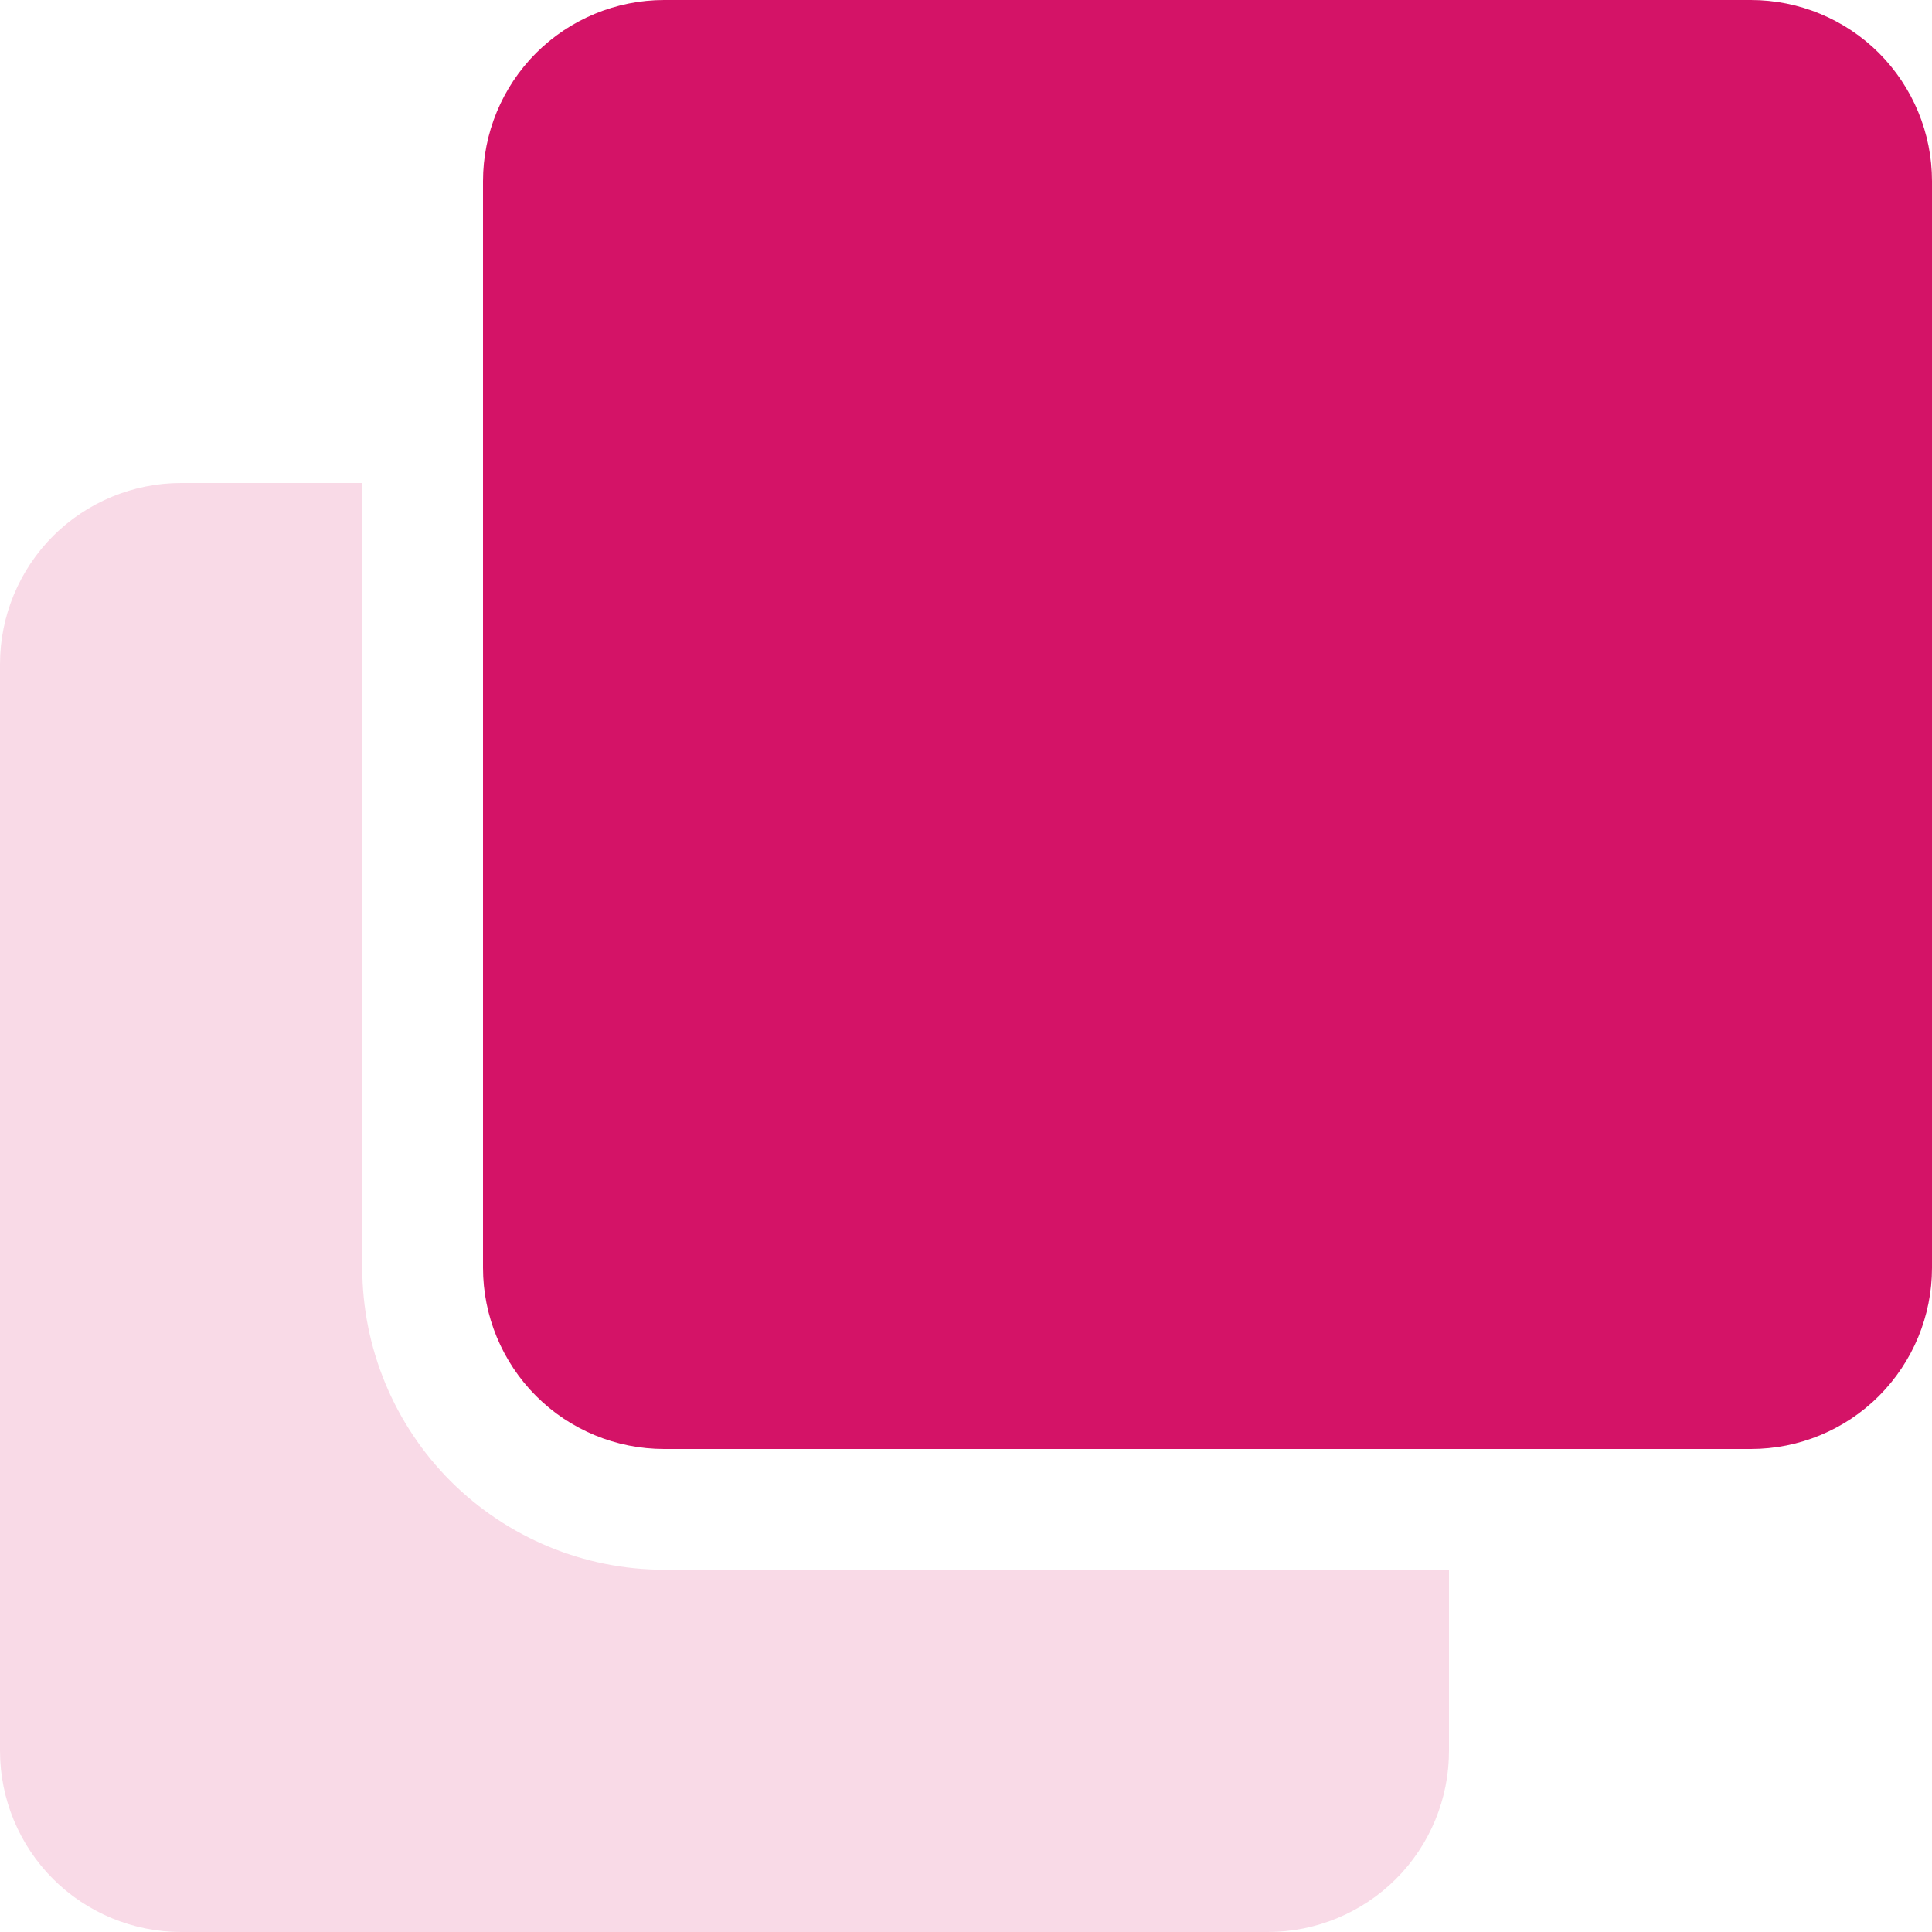 <svg width="20" height="20" viewBox="0 0 20 20" fill="none" xmlns="http://www.w3.org/2000/svg">
<path opacity="0.4" d="M1.875 20C1.378 20 0.901 19.802 0.549 19.451C0.198 19.099 0 18.622 0 18.125L0 6.875C0 6.378 0.198 5.901 0.549 5.549C0.901 5.198 1.378 5 1.875 5H3.75V13.125C3.751 13.954 4.08 14.748 4.666 15.334C5.252 15.919 6.046 16.249 6.875 16.25H15V18.125C15 18.622 14.803 19.099 14.451 19.451C14.099 19.802 13.622 20 13.125 20H1.875Z" fill="#D41367" fill-opacity="0.4"/>
<path d="M20 1.875V13.125C20 13.622 19.802 14.099 19.451 14.451C19.099 14.803 18.622 15 18.125 15H6.875C6.378 15 5.901 14.803 5.549 14.451C5.198 14.099 5 13.622 5 13.125V1.875C5 1.378 5.198 0.901 5.549 0.549C5.901 0.198 6.378 0 6.875 0L18.125 0C18.622 0 19.099 0.198 19.451 0.549C19.802 0.901 20 1.378 20 1.875Z" fill="#D41367"/>
</svg>
